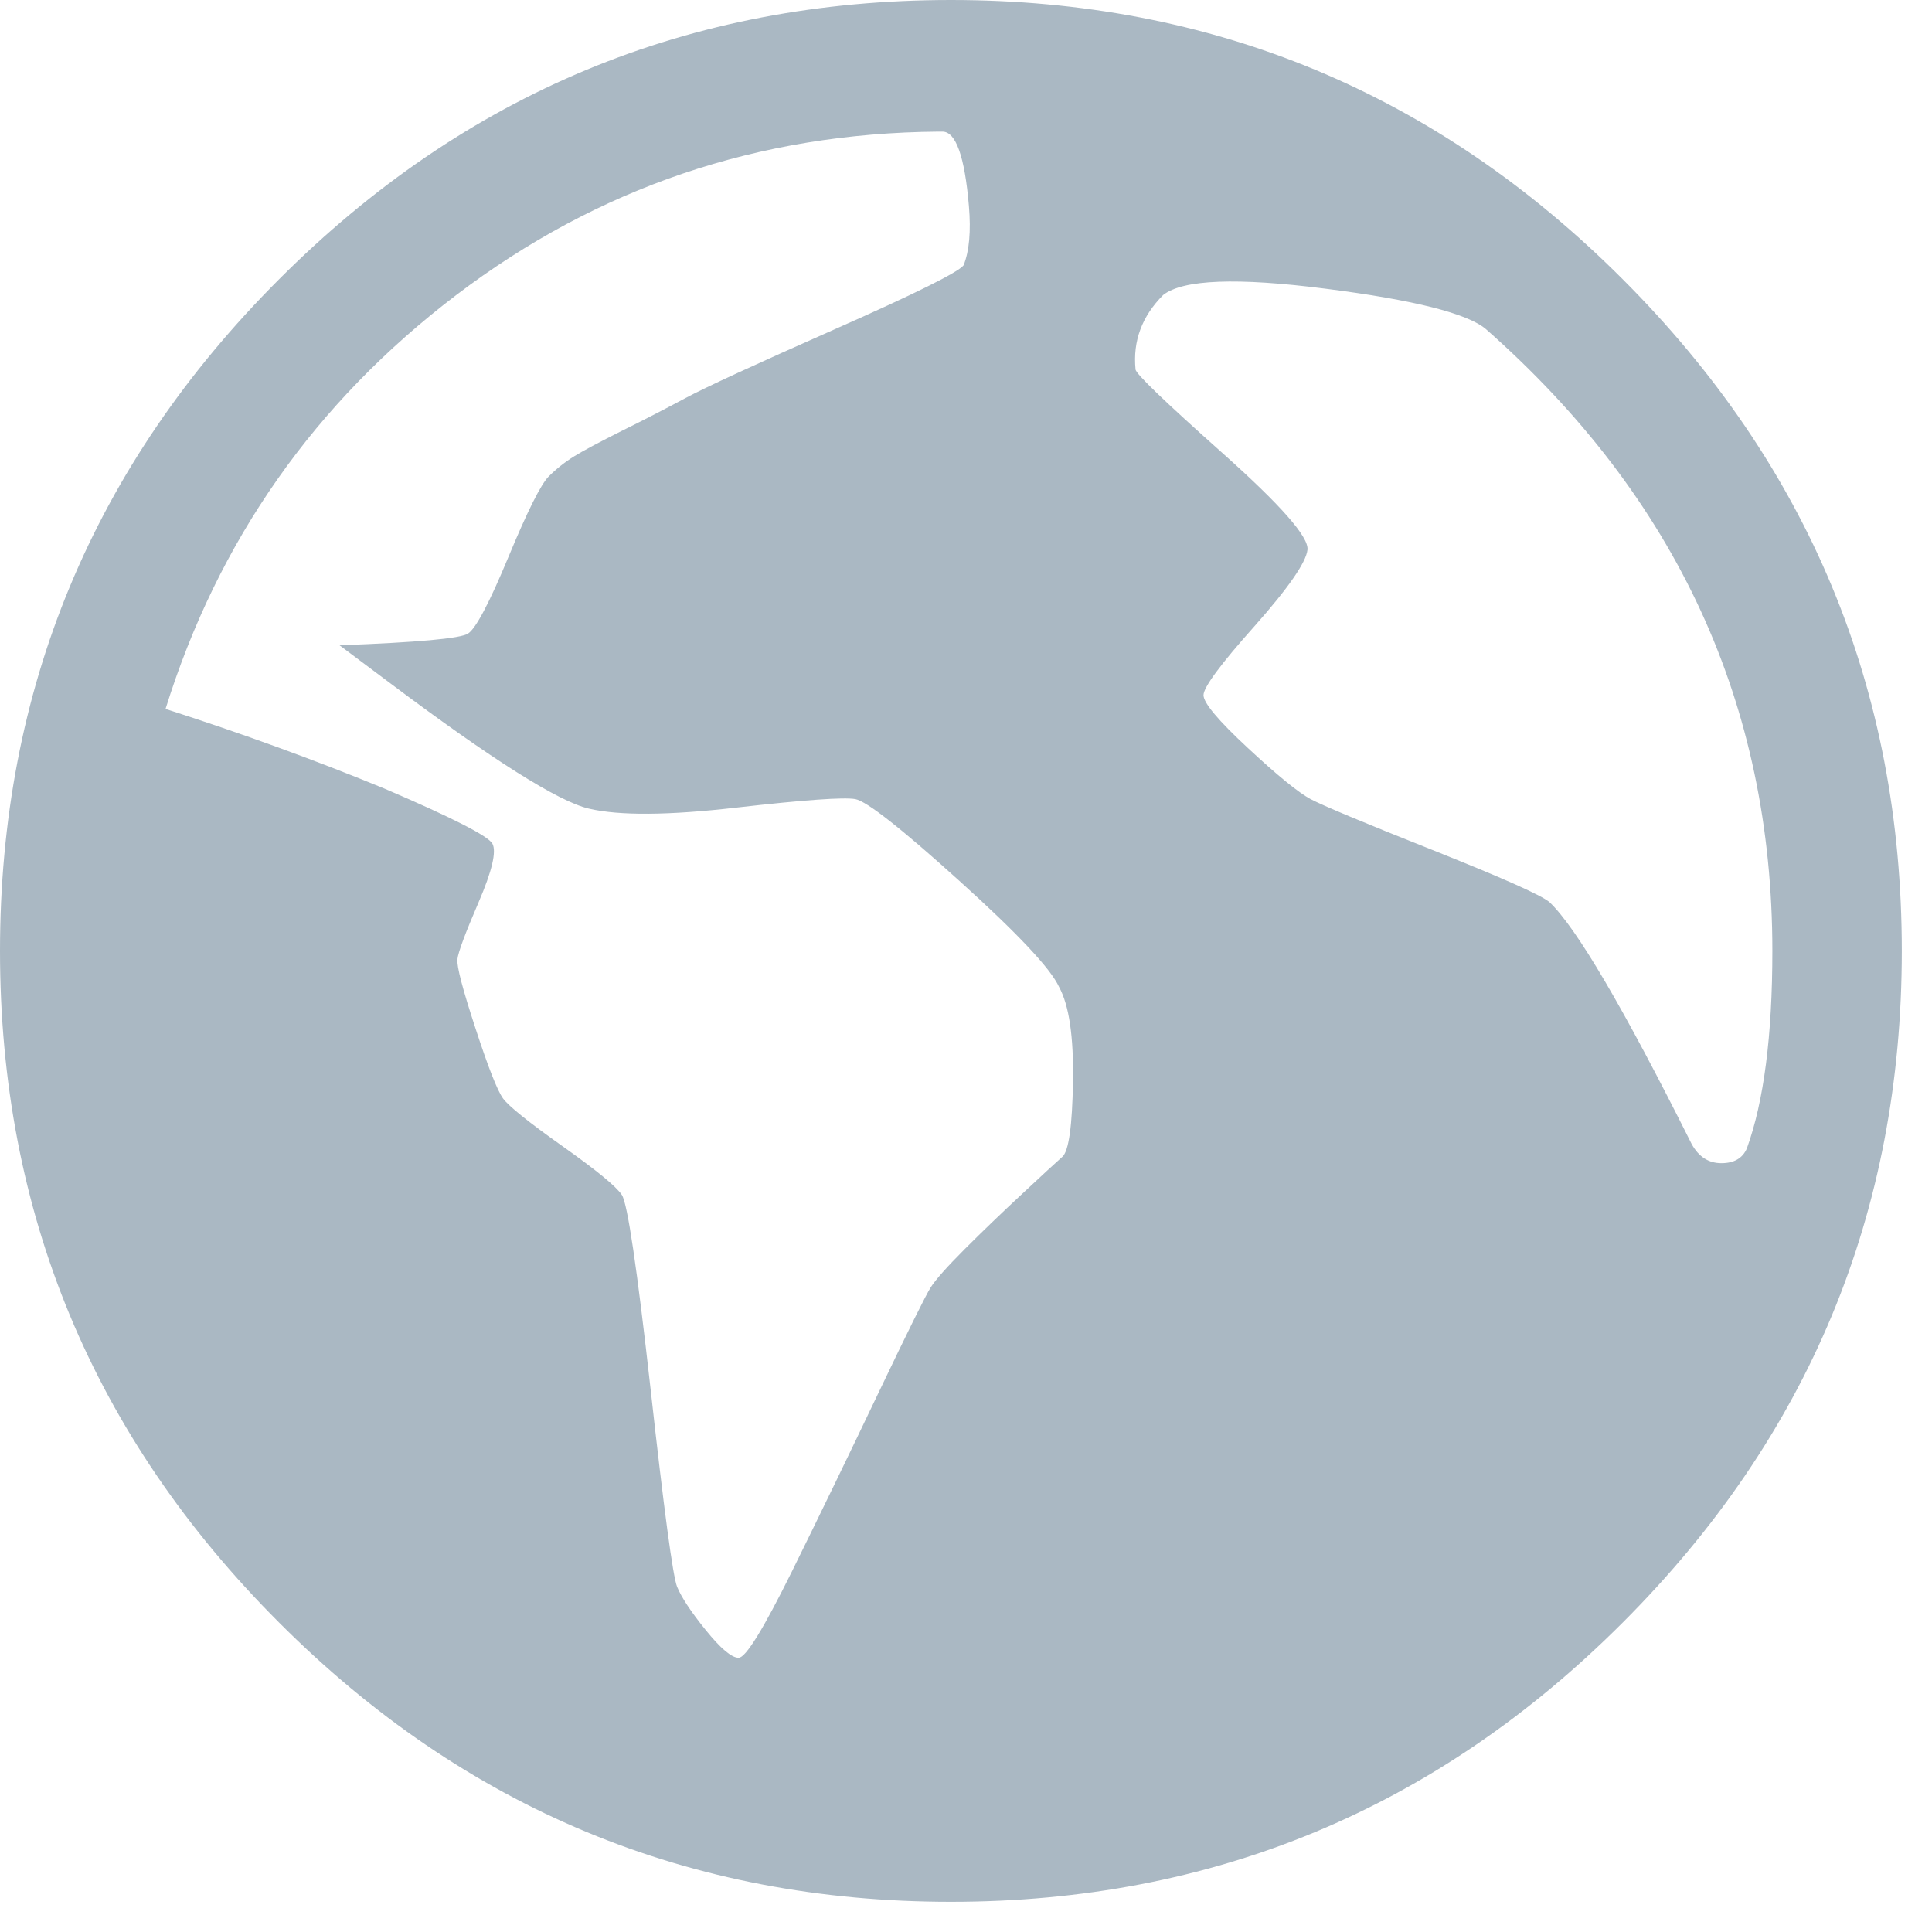 <?xml version="1.0" encoding="UTF-8"?>
<svg width="16px" height="16px" viewBox="0 0 16 16" version="1.1" xmlns="http://www.w3.org/2000/svg" xmlns:xlink="http://www.w3.org/1999/xlink">
    <!-- Generator: Sketch 44.1 (41455) - http://www.bohemiancoding.com/sketch -->
    <title>twitter-globe</title>
    <desc>Created with Sketch.</desc>
    <defs></defs>
    <g id="Page-1" stroke="none" stroke-width="1" fill="none" fill-rule="evenodd">
        <g id="twitter-newui-iconkit" transform="translate(-393, -194)" fill="#AAB8C3">
            <path d="M407.256,203.633 C407.361,203.633 407.432,203.592 407.467,203.51 C407.607,203.123 407.678,202.578 407.678,201.875 C407.678,199.836 406.887,198.119 405.305,196.725 C405.152,196.596 404.71,196.484 403.978,196.391 C403.245,196.297 402.797,196.314 402.633,196.443 C402.457,196.619 402.381,196.824 402.404,197.059 C402.404,197.094 402.645,197.325 403.125,197.753 C403.605,198.181 403.84,198.447 403.828,198.553 C403.816,198.658 403.67,198.869 403.389,199.186 C403.107,199.502 402.967,199.692 402.967,199.757 C402.967,199.821 403.09,199.968 403.336,200.196 C403.582,200.425 403.755,200.565 403.854,200.618 C403.954,200.671 404.291,200.812 404.865,201.04 C405.439,201.269 405.762,201.412 405.832,201.471 C406.055,201.682 406.447,202.35 407.01,203.475 C407.068,203.58 407.15,203.633 407.256,203.633 Z M399.117,207.729 C399.176,207.729 399.322,207.491 399.557,207.017 C399.791,206.542 400.031,206.047 400.277,205.531 C400.523,205.016 400.667,204.726 400.708,204.661 C400.749,204.597 400.843,204.491 400.989,204.345 C401.136,204.198 401.294,204.046 401.464,203.888 C401.634,203.729 401.745,203.627 401.798,203.58 C401.851,203.533 401.88,203.325 401.886,202.956 C401.892,202.587 401.854,202.326 401.771,202.174 C401.701,202.021 401.426,201.729 400.945,201.295 C400.465,200.861 400.178,200.636 400.084,200.618 C399.99,200.601 399.662,200.624 399.1,200.688 C398.537,200.753 398.13,200.756 397.878,200.697 C397.626,200.639 397.078,200.293 396.234,199.66 L395.812,199.344 C396.457,199.32 396.812,199.288 396.876,199.247 C396.94,199.206 397.052,198.995 397.21,198.614 C397.368,198.233 397.479,198.011 397.544,197.946 C397.608,197.882 397.679,197.826 397.755,197.779 C397.831,197.732 397.963,197.662 398.15,197.568 C398.338,197.475 398.514,197.384 398.678,197.296 C398.842,197.208 399.255,197.018 399.917,196.725 C400.579,196.432 400.934,196.256 400.98,196.197 C401.027,196.08 401.042,195.916 401.024,195.705 C400.989,195.295 400.916,195.09 400.805,195.09 L400.77,195.09 C399.281,195.102 397.951,195.553 396.779,196.443 C395.607,197.334 394.805,198.477 394.371,199.871 C395.01,200.076 395.613,200.296 396.182,200.53 C396.744,200.771 397.043,200.923 397.078,200.987 C397.113,201.052 397.075,201.213 396.964,201.471 C396.853,201.729 396.794,201.887 396.788,201.945 C396.782,202.004 396.832,202.194 396.938,202.517 C397.043,202.839 397.119,203.032 397.166,203.097 C397.213,203.161 397.377,203.293 397.658,203.492 C397.939,203.691 398.104,203.826 398.15,203.896 C398.197,203.967 398.276,204.503 398.388,205.505 C398.499,206.507 398.572,207.052 398.607,207.14 C398.643,207.228 398.722,207.348 398.845,207.5 C398.968,207.652 399.059,207.729 399.117,207.729 Z M400.875,194 C403.043,194 404.897,194.77 406.438,196.312 C407.979,197.853 408.75,199.707 408.75,201.875 C408.75,204.043 407.979,205.897 406.438,207.438 C404.897,208.98 403.043,209.75 400.875,209.75 C398.707,209.75 396.853,208.98 395.312,207.438 C393.771,205.897 393,204.043 393,201.875 C393,199.707 393.771,197.853 395.312,196.312 C396.853,194.77 398.707,194 400.875,194 Z" id="twitter-globe"></path>
        </g>
    </g>
</svg>